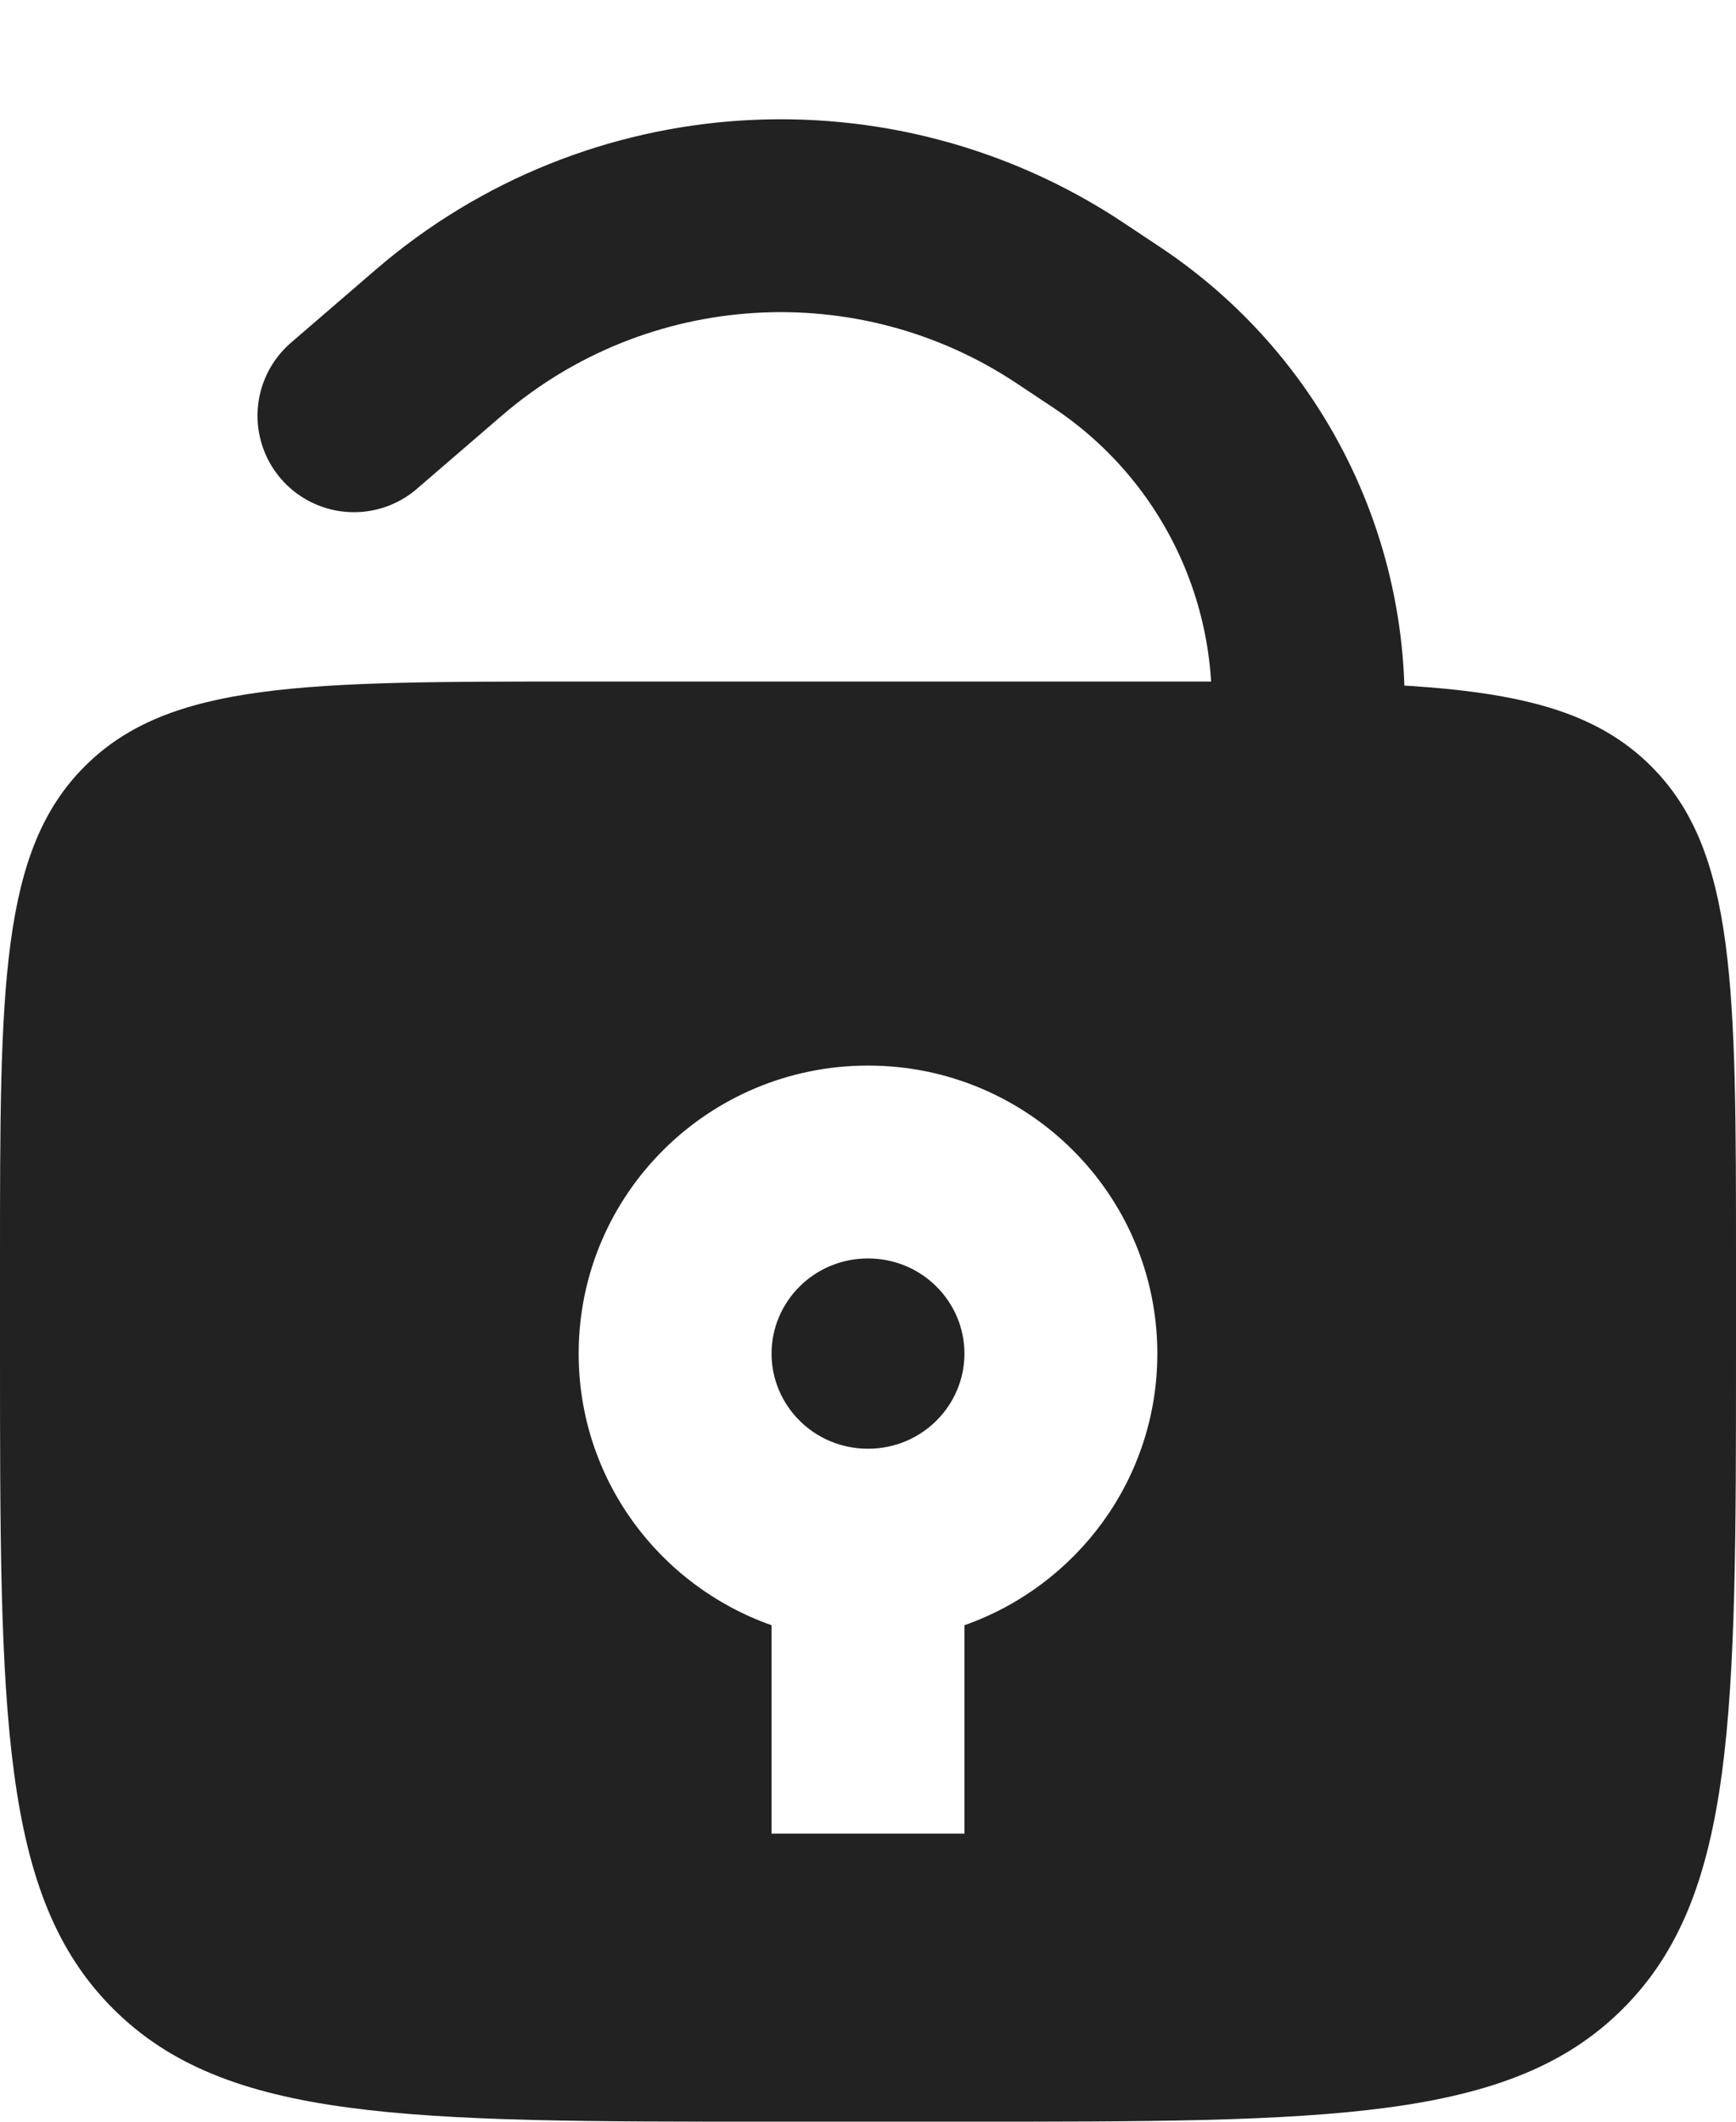 <svg width="18" height="22" viewBox="0 0 18 22" fill="none" xmlns="http://www.w3.org/2000/svg">
<path fill-rule="evenodd" clip-rule="evenodd" d="M0.879 7.946C0 8.824 0 10.239 0 13.067V14C0 17.771 0 19.657 1.172 20.828C2.343 22 4.229 22 8 22H10C13.771 22 15.657 22 16.828 20.828C18 19.657 18 17.771 18 14V13.067C18 10.239 18 8.824 17.121 7.946C16.243 7.067 14.828 7.067 12 7.067H6C3.172 7.067 1.757 7.067 0.879 7.946ZM9 15.022C9.561 15.022 10 14.572 10 14.036C10 13.499 9.561 13.049 9 13.049C8.439 13.049 8 13.499 8 14.036C8 14.572 8.439 15.022 9 15.022ZM12 14.036C12 15.336 11.165 16.442 10 16.852V19.013H8V16.852C6.835 16.442 6 15.336 6 14.036C6 12.386 7.343 11.049 9 11.049C10.657 11.049 12 12.386 12 14.036Z" fill="#222222"/>
<path d="M13.5 8.062V8.062C13.804 6.244 13.013 4.419 11.477 3.396L11.098 3.144C9.073 1.796 6.392 1.964 4.547 3.555L3.67 4.311" stroke="#222222" stroke-width="2" stroke-linecap="round"/>
</svg>
